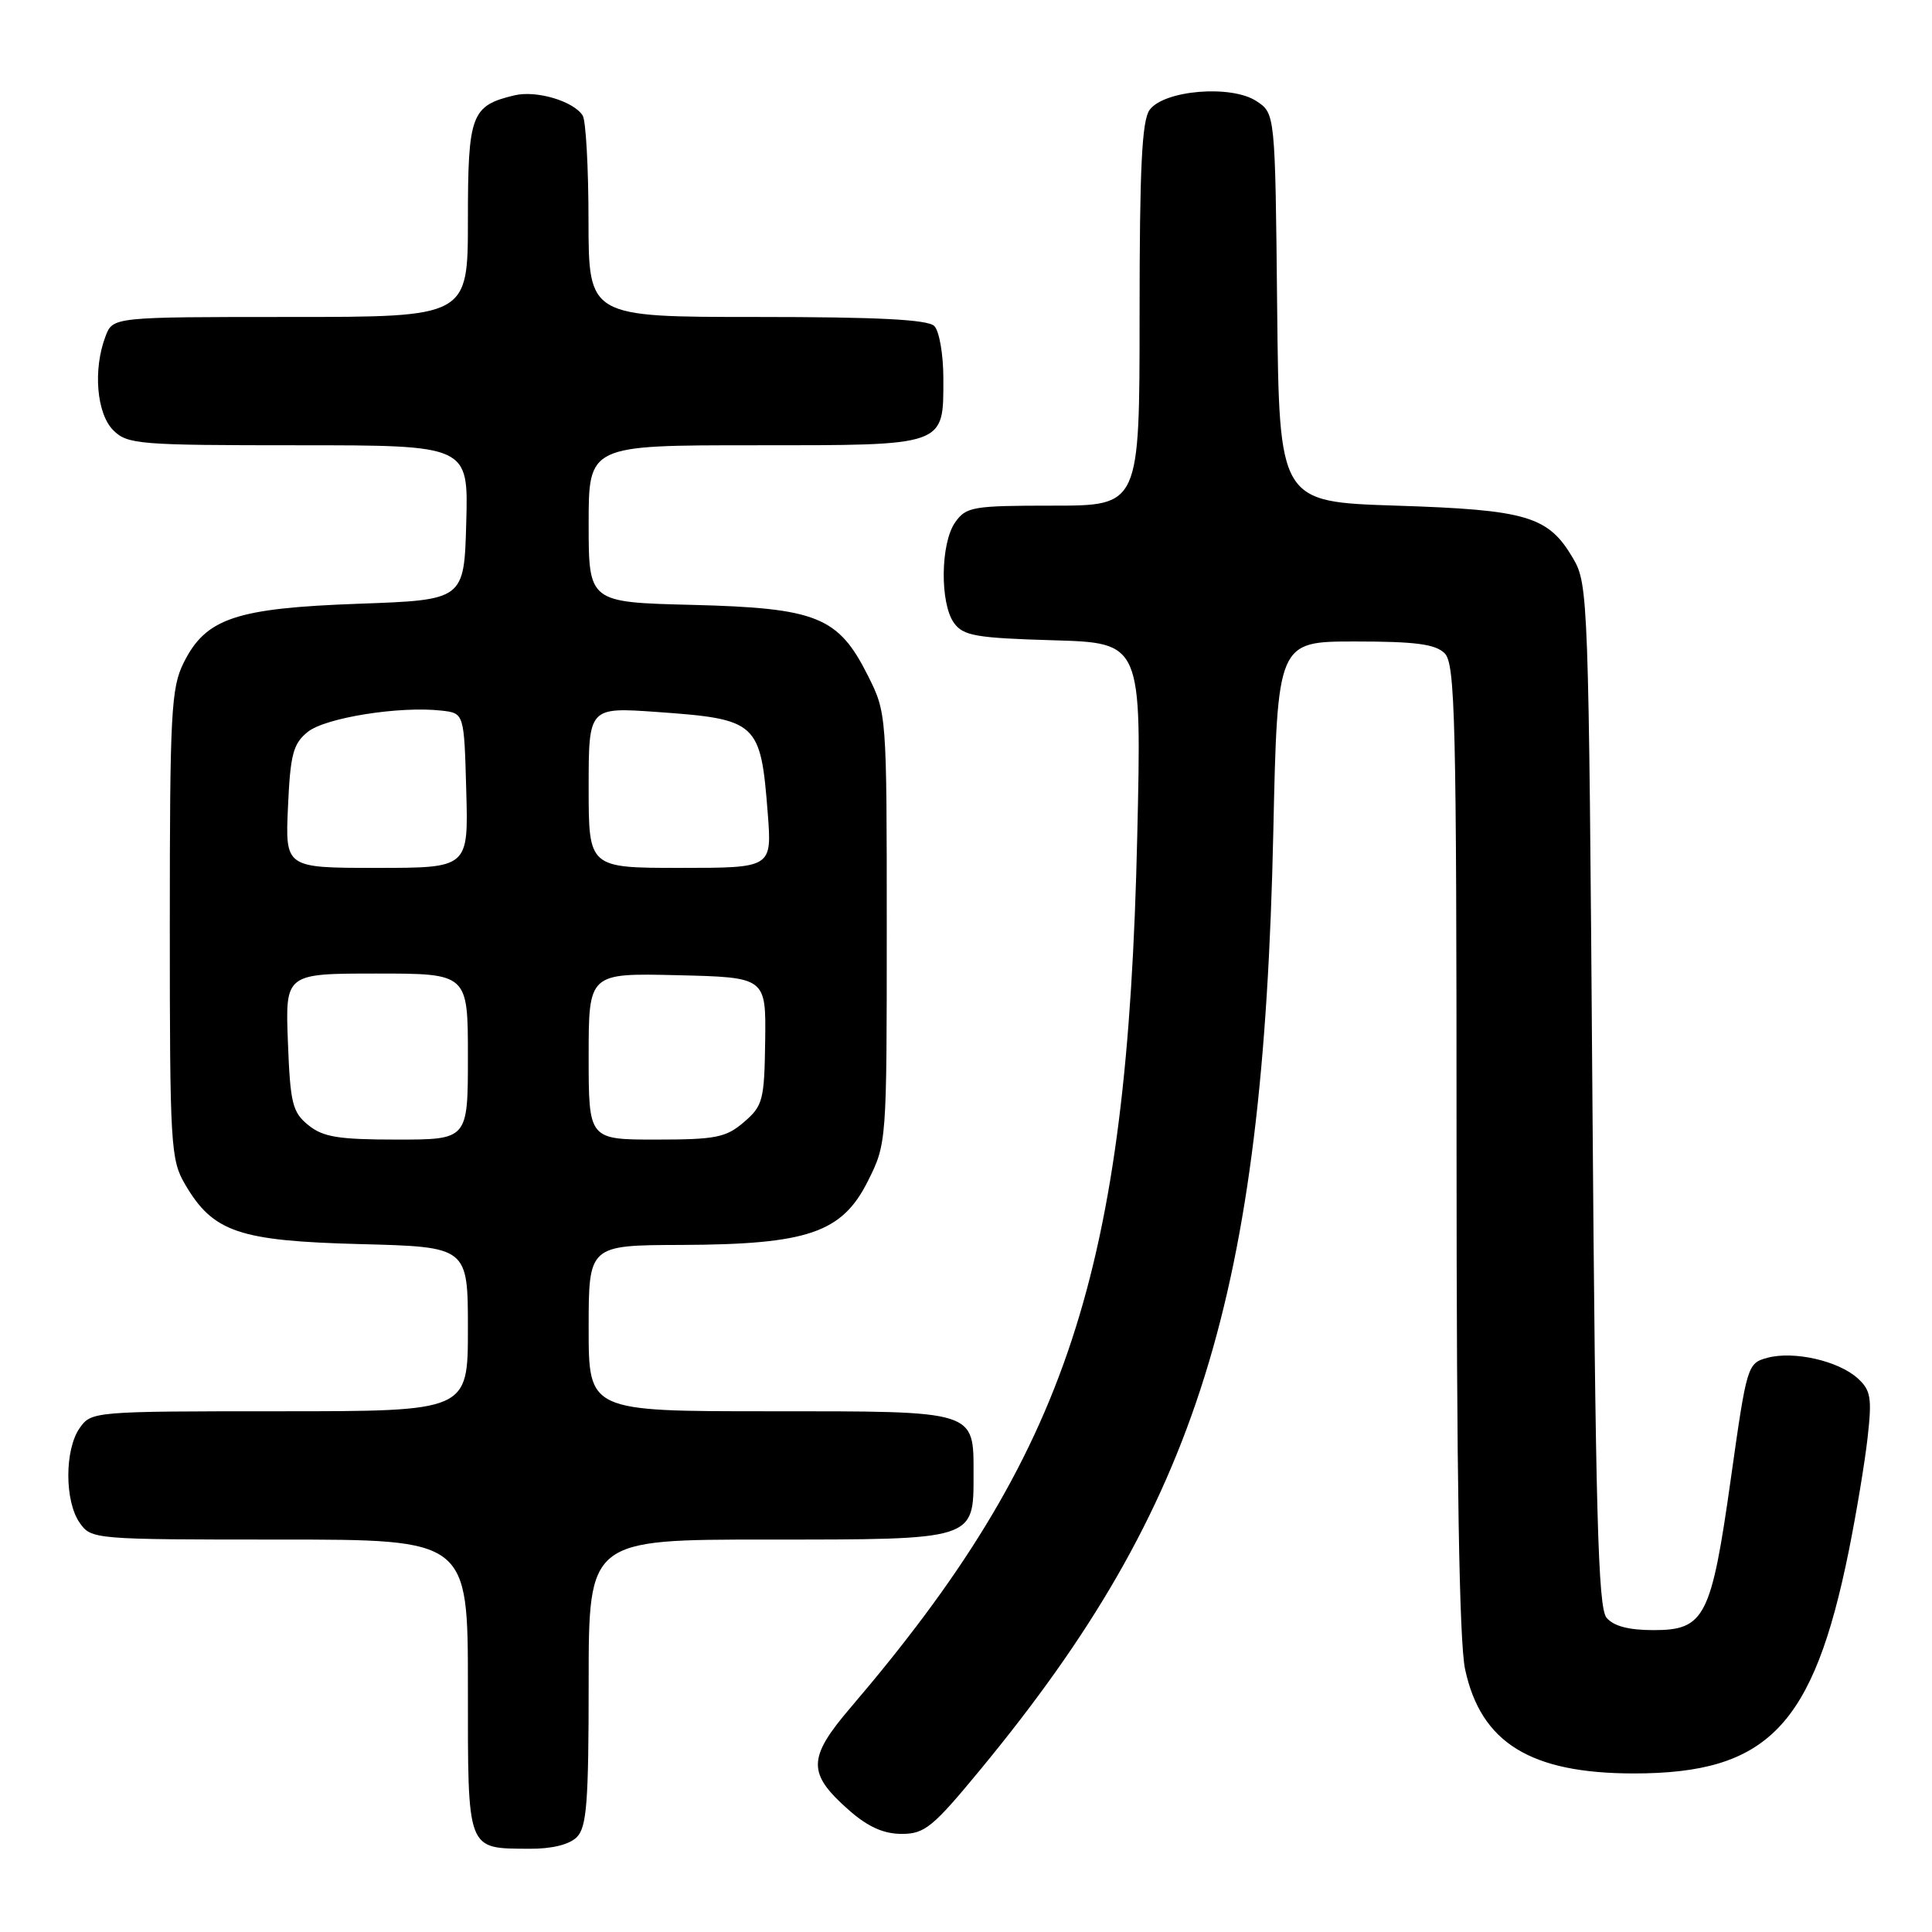 <?xml version="1.0" encoding="UTF-8" standalone="no"?>
<!DOCTYPE svg PUBLIC "-//W3C//DTD SVG 1.1//EN" "http://www.w3.org/Graphics/SVG/1.1/DTD/svg11.dtd" >
<svg xmlns="http://www.w3.org/2000/svg" xmlns:xlink="http://www.w3.org/1999/xlink" version="1.1" viewBox="0 0 256 256">
 <g >
 <path fill="currentColor"
d=" M 76.43 243.43 C 77.75 242.11 78.00 238.80 78.00 222.93 C 78.00 204.00 78.00 204.00 101.67 204.00 C 129.28 204.00 129.00 204.09 129.00 195.42 C 129.00 186.83 129.55 187.00 101.93 187.00 C 78.00 187.00 78.00 187.00 78.00 176.00 C 78.00 165.00 78.00 165.00 90.25 164.96 C 107.05 164.90 111.57 163.35 115.00 156.50 C 117.49 151.52 117.50 151.40 117.50 123.00 C 117.50 94.60 117.49 94.48 115.00 89.52 C 111.08 81.71 108.25 80.57 91.75 80.15 C 78.00 79.81 78.00 79.81 78.00 69.40 C 78.00 59.00 78.00 59.00 99.93 59.00 C 125.50 59.00 125.00 59.18 125.00 50.13 C 125.00 46.98 124.46 43.86 123.80 43.20 C 122.94 42.34 116.31 42.00 100.30 42.00 C 78.00 42.00 78.00 42.00 77.98 29.25 C 77.98 22.24 77.63 15.97 77.21 15.31 C 76.00 13.40 71.08 11.94 68.18 12.63 C 62.43 14.00 62.00 15.15 62.00 29.15 C 62.00 42.00 62.00 42.00 38.48 42.00 C 14.95 42.00 14.95 42.00 13.98 44.57 C 12.31 48.94 12.80 54.80 15.00 57.00 C 16.88 58.88 18.33 59.00 39.53 59.00 C 62.07 59.00 62.07 59.00 61.78 69.25 C 61.50 79.50 61.50 79.50 47.50 80.00 C 31.21 80.59 27.27 81.92 24.33 87.83 C 22.68 91.15 22.50 94.48 22.50 122.50 C 22.50 151.88 22.61 153.68 24.54 156.96 C 28.24 163.27 31.65 164.43 47.75 164.85 C 62.00 165.22 62.00 165.22 62.00 176.11 C 62.00 187.00 62.00 187.00 37.06 187.00 C 12.41 187.00 12.09 187.03 10.56 189.22 C 8.55 192.08 8.55 198.92 10.56 201.78 C 12.09 203.97 12.41 204.00 37.06 204.00 C 62.00 204.00 62.00 204.00 62.00 223.45 C 62.00 245.51 61.77 244.91 70.18 244.97 C 73.13 244.99 75.44 244.42 76.43 243.43 Z  M 130.02 234.34 C 158.74 199.49 167.38 171.78 168.72 110.25 C 169.27 85.00 169.27 85.00 179.56 85.00 C 187.59 85.00 190.20 85.35 191.43 86.57 C 192.82 87.97 193.00 95.28 193.00 152.02 C 193.00 195.83 193.36 217.56 194.13 221.18 C 196.22 230.93 202.80 234.99 216.50 234.99 C 234.23 234.99 240.26 228.74 244.97 205.53 C 245.97 200.56 247.10 193.79 247.47 190.47 C 248.06 185.21 247.89 184.21 246.15 182.63 C 243.60 180.32 237.71 178.98 234.21 179.91 C 231.54 180.63 231.47 180.88 229.36 195.83 C 226.76 214.31 225.89 216.00 219.10 216.00 C 215.81 216.00 213.80 215.47 212.87 214.35 C 211.75 213.00 211.41 200.37 211.00 145.10 C 210.51 79.22 210.45 77.41 208.45 74.00 C 205.16 68.39 202.39 67.56 185.00 67.00 C 169.50 66.50 169.50 66.50 169.23 40.76 C 168.97 15.02 168.97 15.02 166.47 13.39 C 163.14 11.21 154.25 11.94 152.33 14.56 C 151.31 15.96 151.00 22.19 151.00 41.69 C 151.00 67.00 151.00 67.00 139.56 67.00 C 128.87 67.00 128.01 67.15 126.56 69.22 C 124.61 72.00 124.53 79.97 126.42 82.56 C 127.65 84.25 129.34 84.54 139.56 84.84 C 151.28 85.18 151.28 85.18 150.69 110.84 C 149.38 168.63 141.50 192.55 112.71 226.26 C 106.97 232.97 106.95 234.99 112.53 239.89 C 115.01 242.07 117.09 243.00 119.48 243.00 C 122.54 243.00 123.60 242.13 130.02 234.34 Z  M 40.86 149.09 C 38.75 147.38 38.46 146.21 38.15 138.09 C 37.80 129.00 37.80 129.00 49.90 129.00 C 62.00 129.00 62.00 129.00 62.00 140.00 C 62.00 151.00 62.00 151.00 52.61 151.00 C 44.86 151.00 42.81 150.67 40.86 149.09 Z  M 78.00 139.97 C 78.00 128.94 78.00 128.94 89.75 129.22 C 101.50 129.50 101.50 129.50 101.39 137.93 C 101.28 145.78 101.09 146.53 98.58 148.68 C 96.20 150.73 94.85 151.00 86.94 151.00 C 78.00 151.00 78.00 151.00 78.00 139.97 Z  M 38.16 106.90 C 38.47 99.96 38.84 98.54 40.78 96.98 C 43.10 95.10 52.97 93.53 58.50 94.16 C 61.50 94.50 61.50 94.50 61.78 104.75 C 62.07 115.00 62.07 115.00 49.93 115.00 C 37.79 115.00 37.79 115.00 38.16 106.90 Z  M 78.00 104.35 C 78.00 93.70 78.00 93.70 87.05 94.34 C 100.37 95.29 100.79 95.67 101.73 107.75 C 102.29 115.00 102.29 115.00 90.14 115.00 C 78.00 115.00 78.00 115.00 78.00 104.35 Z "/>
</g>
</svg>